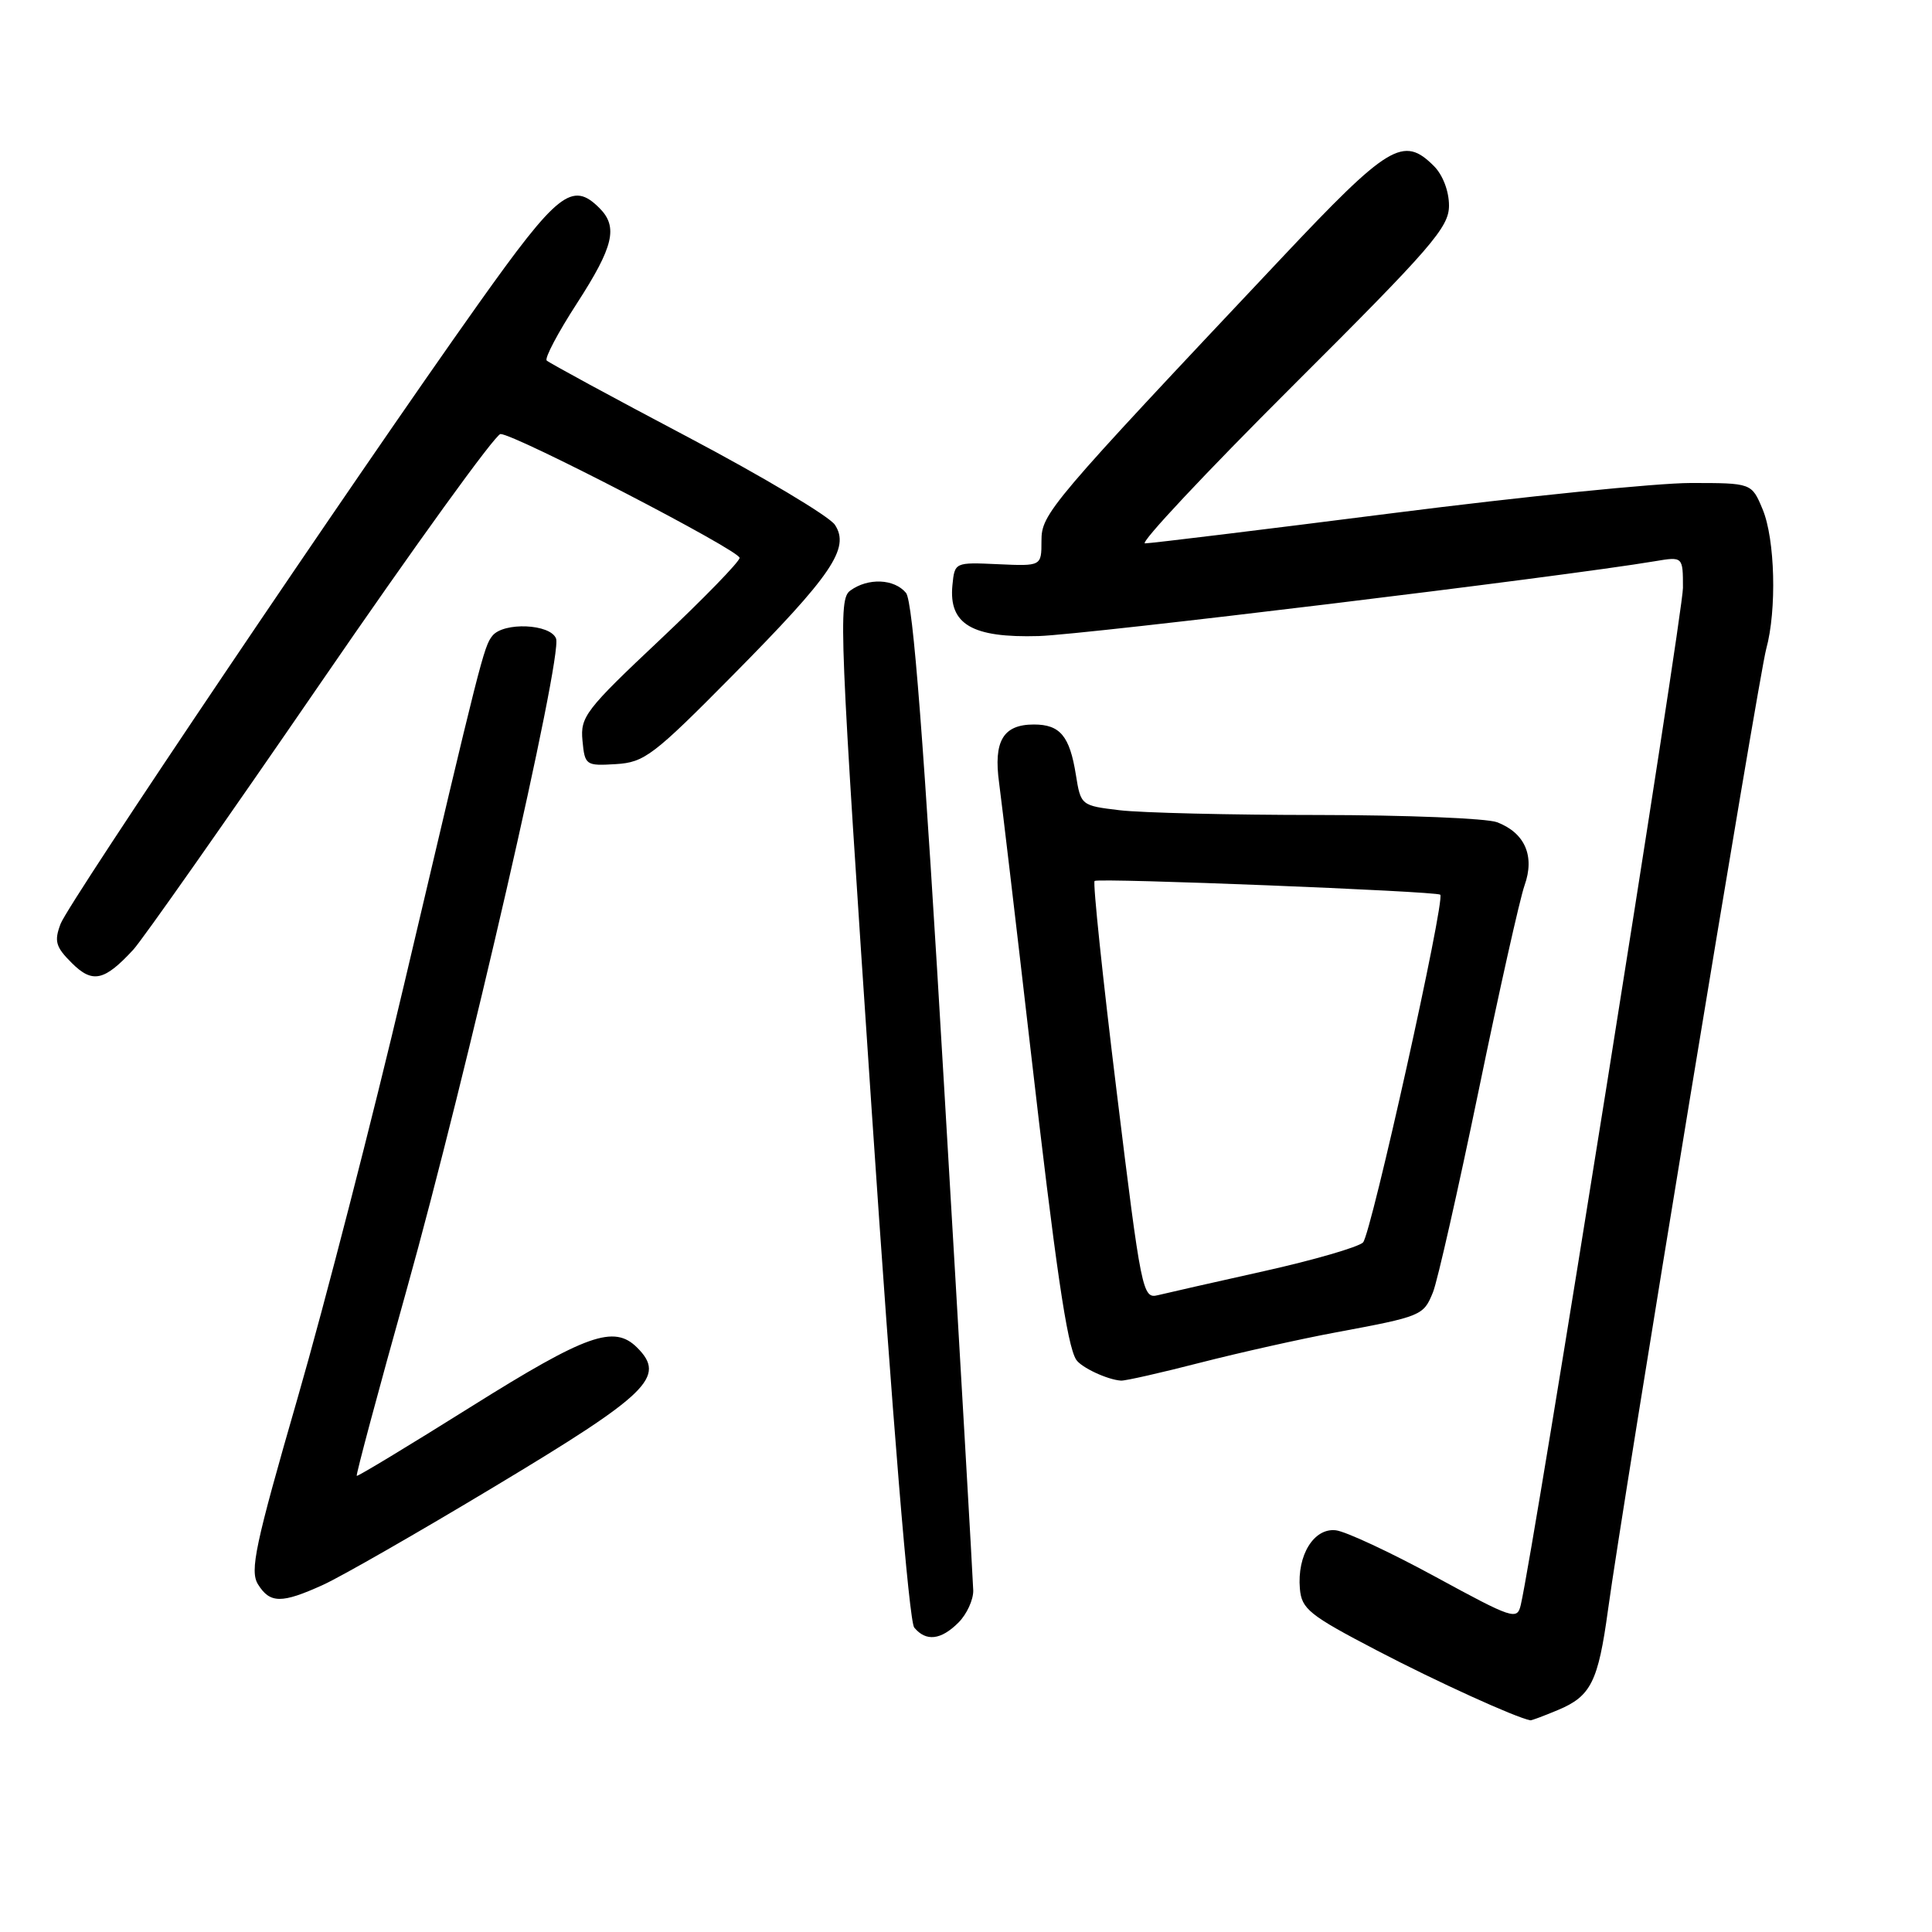 <?xml version="1.0" encoding="UTF-8" standalone="no"?>
<!DOCTYPE svg PUBLIC "-//W3C//DTD SVG 1.1//EN" "http://www.w3.org/Graphics/SVG/1.1/DTD/svg11.dtd" >
<svg xmlns="http://www.w3.org/2000/svg" xmlns:xlink="http://www.w3.org/1999/xlink" version="1.1" viewBox="0 0 256 256">
 <g >
 <path fill="currentColor"
d=" M 206.45 226.58 C 210.81 224.76 211.77 222.83 213.07 213.31 C 214.98 199.28 233.04 89.59 234.03 86.00 C 235.45 80.83 235.21 71.43 233.55 67.47 C 232.10 64.00 232.10 64.00 224.01 64.00 C 219.56 64.00 201.78 65.80 184.50 68.00 C 167.22 70.20 152.47 72.00 151.72 72.00 C 150.97 72.00 159.73 62.66 171.18 51.24 C 189.73 32.75 192.00 30.13 192.00 27.24 C 192.00 25.33 191.18 23.18 190.00 22.00 C 185.95 17.95 184.02 19.11 169.76 34.25 C 138.95 66.94 138.00 68.06 138.00 71.67 C 138.00 75.02 138.00 75.02 132.25 74.76 C 126.51 74.50 126.50 74.50 126.20 77.55 C 125.70 82.72 128.79 84.54 137.65 84.28 C 143.87 84.09 207.06 76.42 219.25 74.37 C 223.00 73.74 223.00 73.74 223.00 77.90 C 223.00 81.31 203.21 205.43 201.51 212.66 C 201.03 214.71 200.49 214.53 190.20 208.93 C 184.25 205.69 178.31 202.92 177.00 202.77 C 174.10 202.44 171.86 206.07 172.24 210.50 C 172.47 213.21 173.47 214.01 182.50 218.72 C 190.41 222.85 200.81 227.58 202.78 227.95 C 202.94 227.98 204.59 227.36 206.45 226.58 Z  M 127.00 215.00 C 128.10 213.90 128.98 211.99 128.96 210.75 C 128.93 209.51 127.21 179.61 125.12 144.31 C 122.40 98.09 120.98 79.68 120.05 78.56 C 118.49 76.68 115.01 76.54 112.66 78.26 C 111.05 79.44 111.22 83.49 115.49 146.92 C 118.26 188.13 120.46 214.85 121.14 215.66 C 122.70 217.55 124.68 217.32 127.00 215.00 Z  M 42.81 210.00 C 45.19 208.92 55.42 203.06 65.56 196.96 C 85.99 184.69 88.30 182.44 84.43 178.57 C 81.37 175.51 77.75 176.79 62.46 186.37 C 54.23 191.53 47.40 195.66 47.27 195.56 C 47.14 195.45 50.11 184.37 53.87 170.94 C 61.86 142.36 74.57 86.94 73.68 84.61 C 72.93 82.66 66.73 82.39 65.24 84.25 C 64.10 85.68 63.71 87.24 53.53 130.50 C 49.39 148.10 43.05 172.71 39.45 185.19 C 33.78 204.82 33.08 208.15 34.19 209.94 C 35.78 212.48 37.31 212.50 42.81 210.00 Z  M 159.05 180.56 C 164.25 179.23 172.32 177.42 177.00 176.55 C 188.42 174.42 188.62 174.33 189.88 171.22 C 190.48 169.72 193.20 157.70 195.93 144.50 C 198.65 131.30 201.39 119.07 202.01 117.32 C 203.40 113.43 202.06 110.36 198.37 108.95 C 197.00 108.43 186.34 108.00 174.68 107.99 C 163.03 107.99 151.19 107.70 148.36 107.36 C 143.25 106.75 143.21 106.72 142.56 102.67 C 141.74 97.53 140.47 96.00 137.00 96.00 C 132.92 96.00 131.62 98.19 132.39 103.76 C 132.74 106.37 134.59 122.00 136.49 138.50 C 139.89 168.03 141.38 178.19 142.59 180.15 C 143.23 181.18 146.74 182.83 148.55 182.94 C 149.12 182.97 153.85 181.90 159.05 180.56 Z  M 17.66 125.84 C 18.85 124.55 30.02 108.65 42.48 90.50 C 54.94 72.35 65.67 57.50 66.32 57.51 C 68.25 57.52 98.00 72.93 98.00 73.92 C 98.00 74.42 93.24 79.31 87.43 84.79 C 77.60 94.04 76.88 94.99 77.18 98.12 C 77.49 101.41 77.62 101.49 81.60 101.25 C 85.39 101.02 86.57 100.12 97.10 89.47 C 110.26 76.17 112.66 72.63 110.63 69.54 C 109.89 68.42 101.12 63.18 91.14 57.91 C 81.15 52.64 72.74 48.07 72.44 47.77 C 72.14 47.47 73.94 44.06 76.45 40.19 C 81.31 32.67 81.93 30.07 79.43 27.57 C 75.82 23.96 73.91 25.47 63.39 40.27 C 46.91 63.46 9.14 119.51 8.03 122.41 C 7.16 124.71 7.37 125.47 9.50 127.59 C 12.25 130.34 13.81 130.01 17.66 125.84 Z  M 147.96 144.61 C 146.10 129.47 144.79 116.92 145.04 116.73 C 145.58 116.31 190.33 118.09 190.84 118.55 C 191.54 119.17 181.68 163.54 180.61 164.63 C 180.00 165.24 174.10 166.96 167.50 168.43 C 160.90 169.90 154.56 171.34 153.42 171.62 C 151.40 172.12 151.22 171.22 147.96 144.61 Z "/>
</g>
</svg>